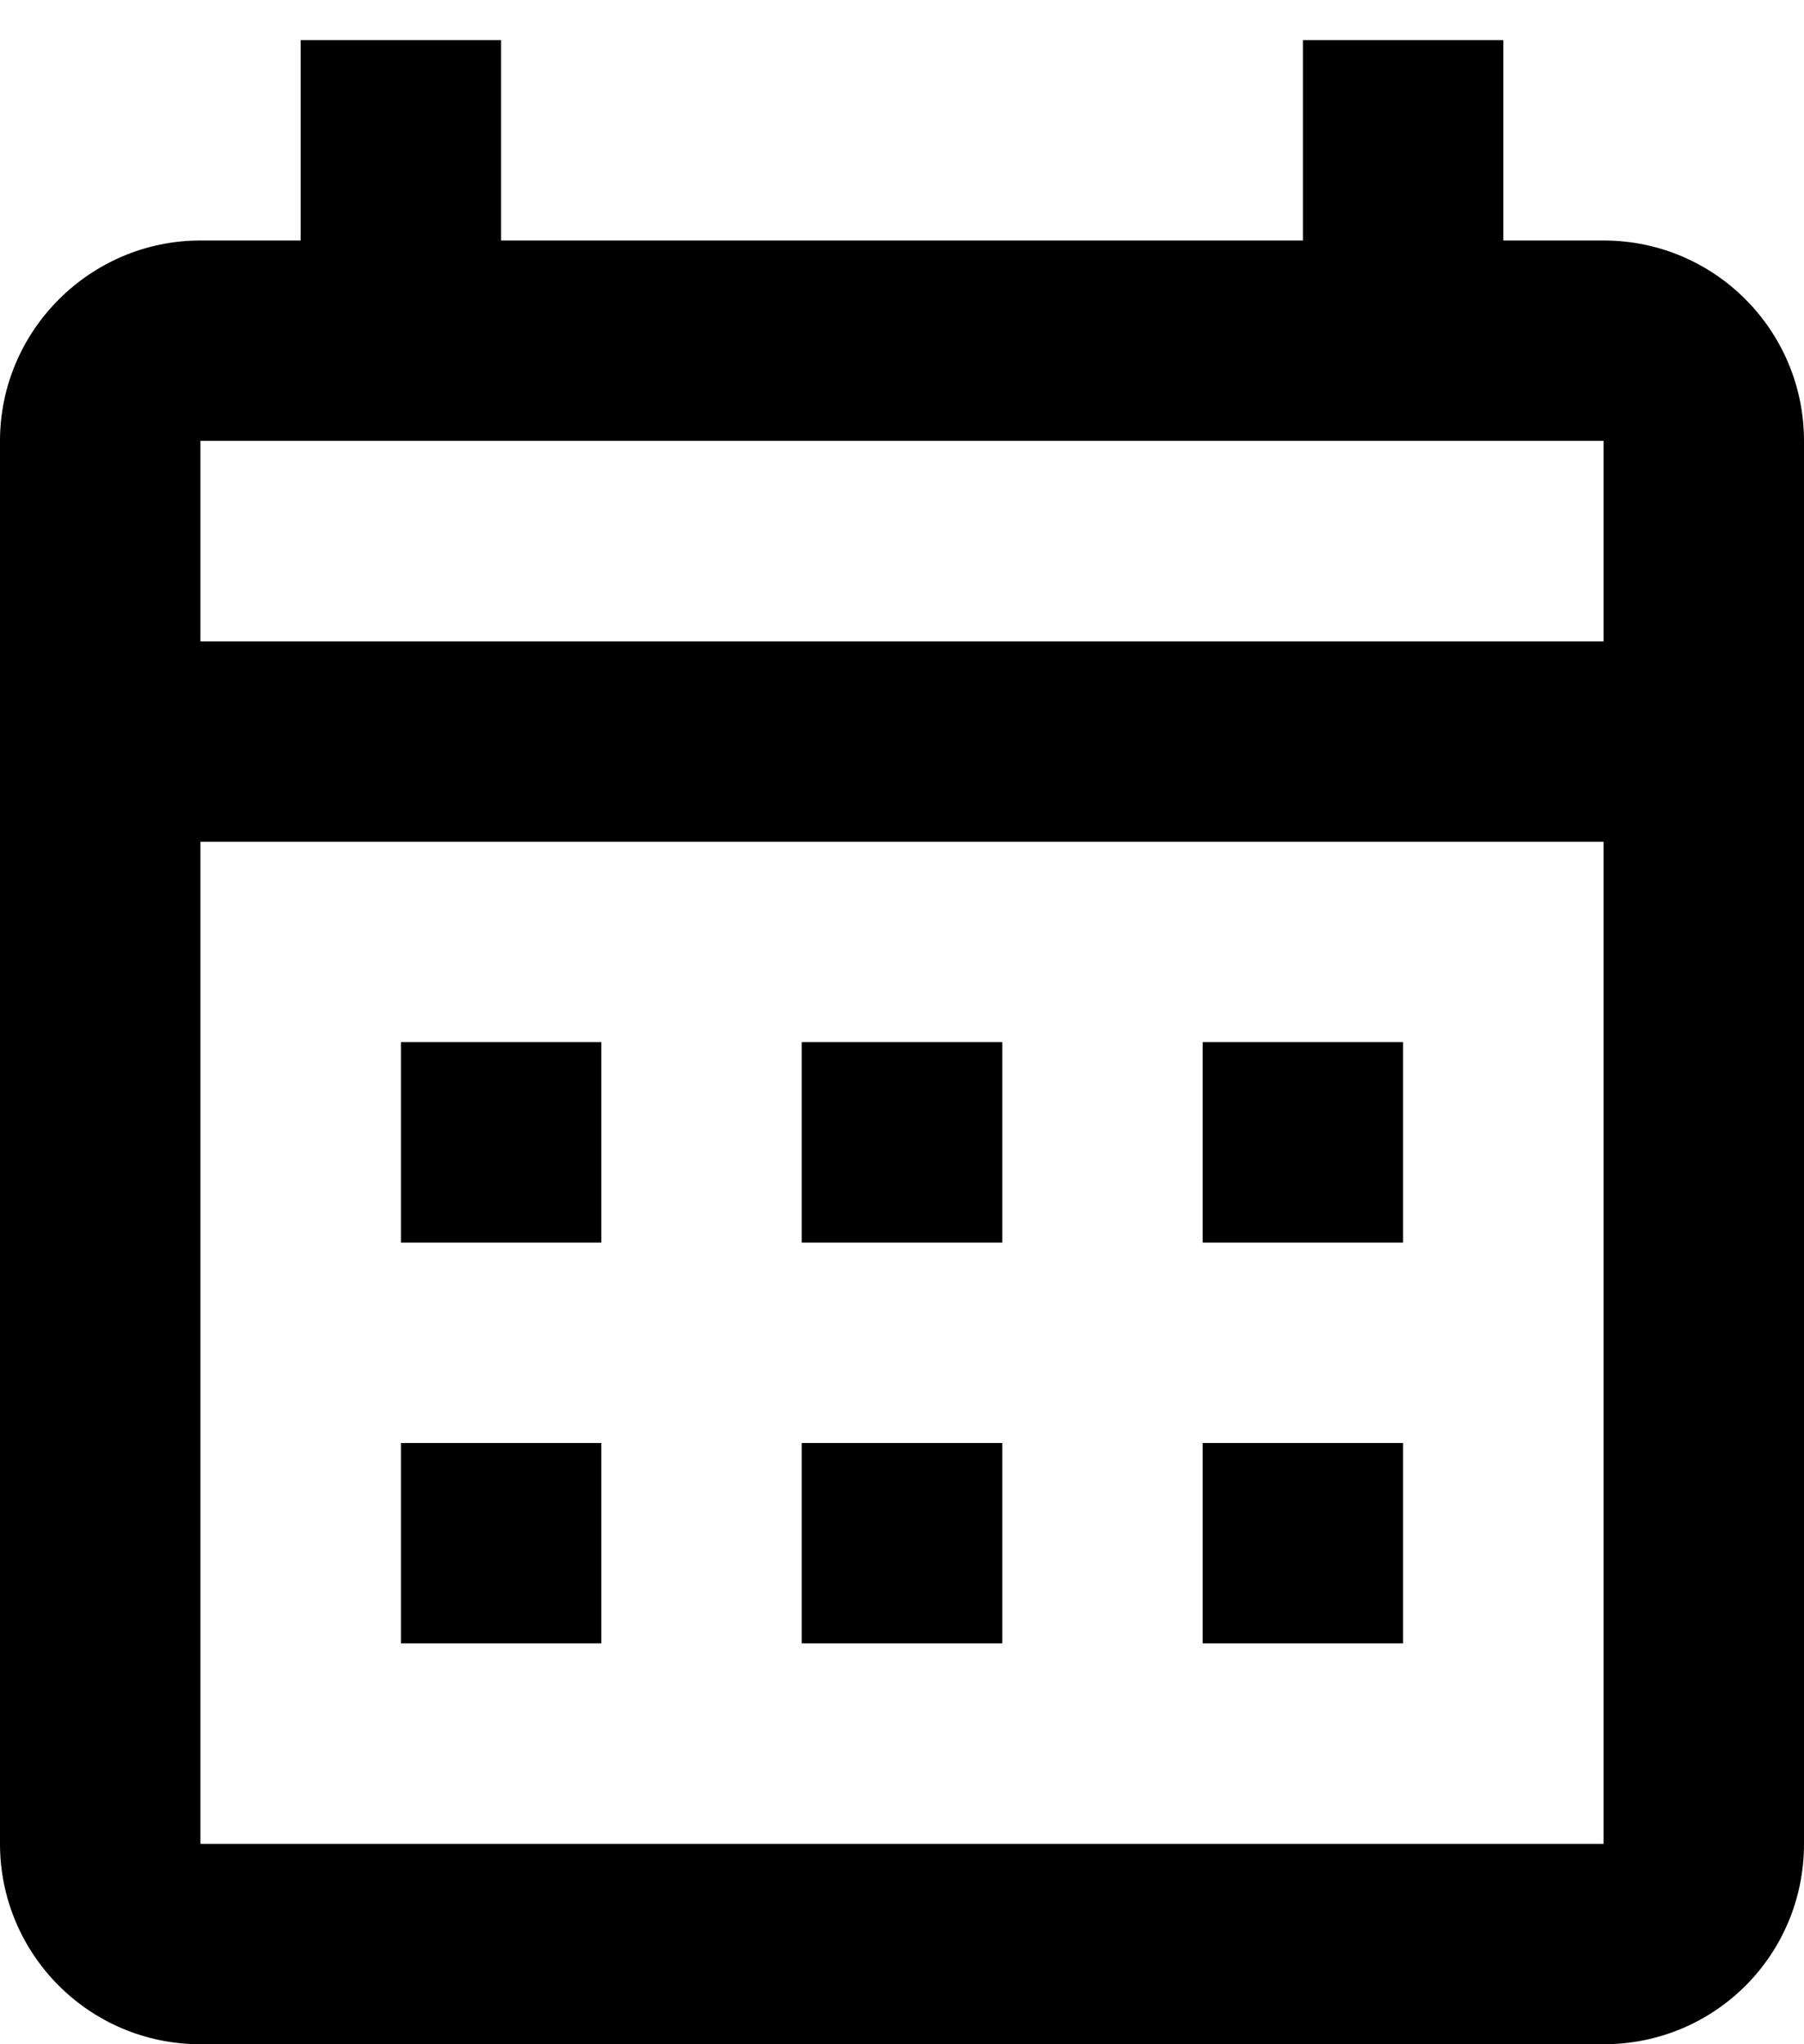 <svg width="30" height="34" viewBox="0 0 30 34" fill="none" xmlns="http://www.w3.org/2000/svg">
<path d="M6.667 17.333H10V20.667H6.667V17.333ZM30 7.333V30.667C30 32.517 28.517 34 26.667 34H3.333C1.483 34 0 32.5 0 30.667V7.333C0 5.5 1.5 4 3.333 4H5V0.667H8.333V4H21.667V0.667H25V4H26.667C28.517 4 30 5.5 30 7.333ZM3.333 10.667H26.667V7.333H3.333V10.667ZM26.667 30.667V14H3.333V30.667H26.667ZM20 20.667V17.333H23.333V20.667H20ZM13.333 20.667V17.333H16.667V20.667H13.333ZM6.667 24H10V27.333H6.667V24ZM20 27.333V24H23.333V27.333H20ZM13.333 27.333V24H16.667V27.333H13.333Z" fill="black"/>
</svg>
